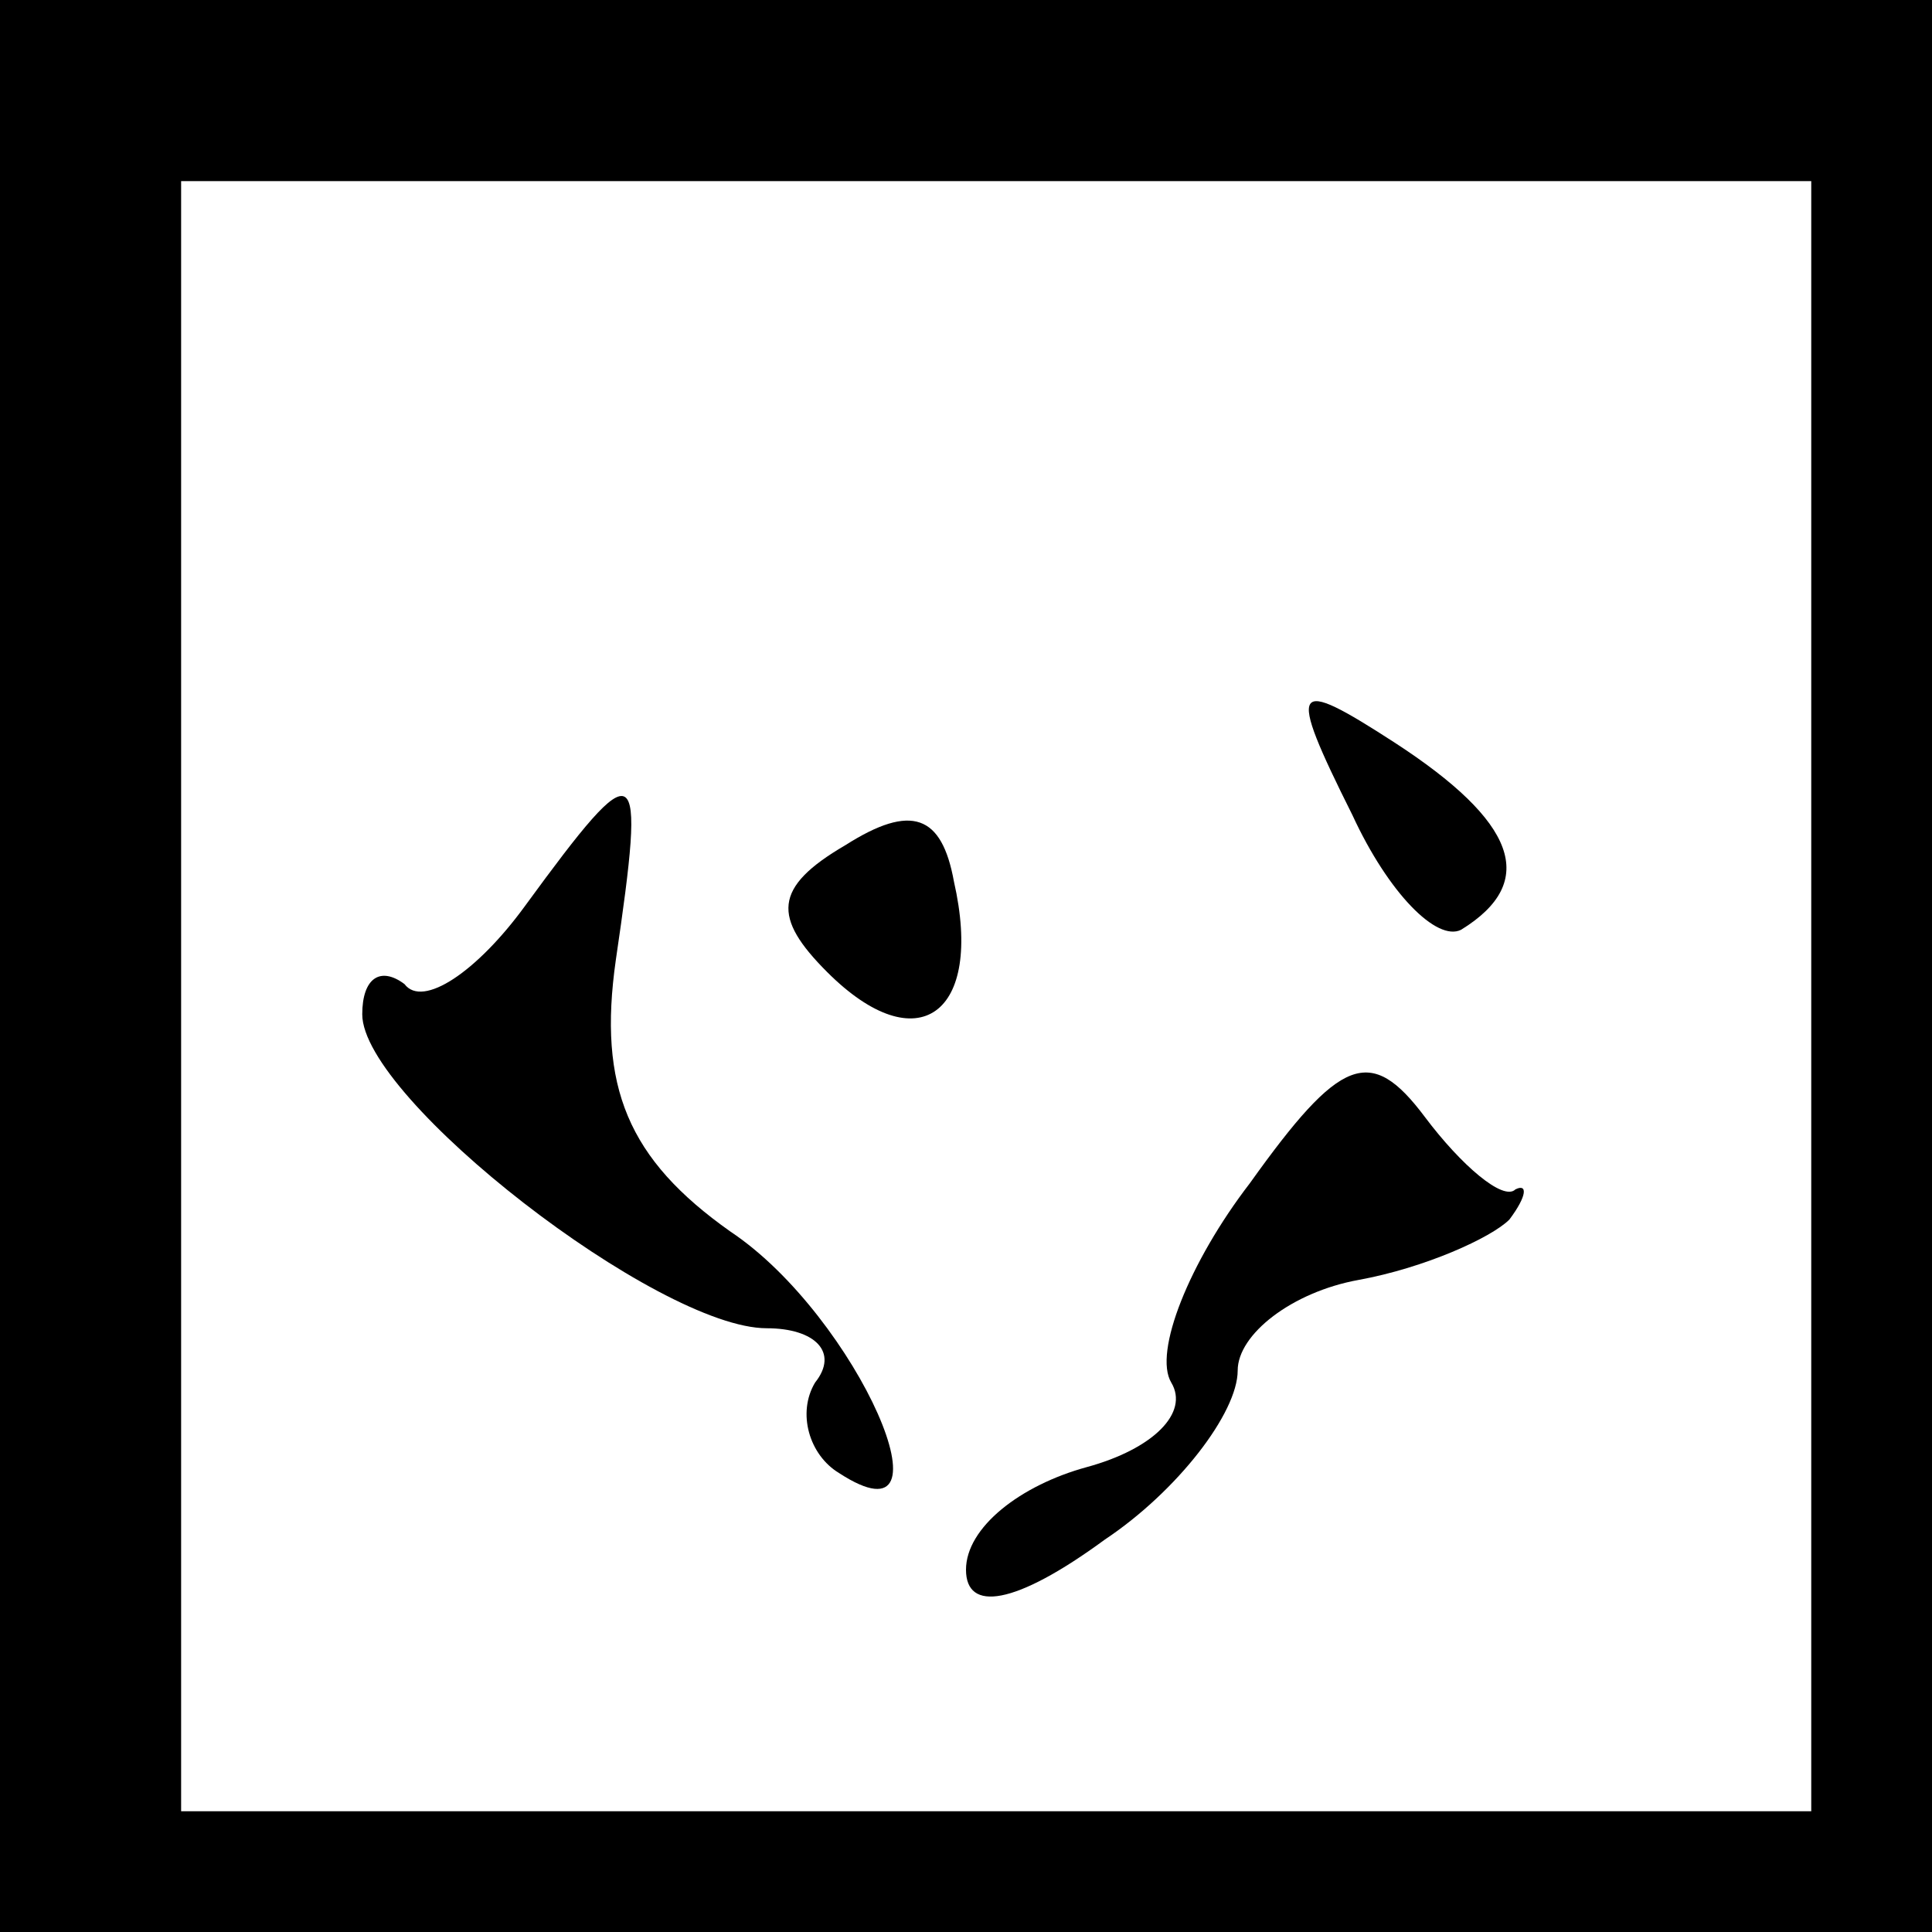 <?xml version="1.0" standalone="no"?>
<!DOCTYPE svg PUBLIC "-//W3C//DTD SVG 20010904//EN"
 "http://www.w3.org/TR/2001/REC-SVG-20010904/DTD/svg10.dtd">
<svg version="1.0" xmlns="http://www.w3.org/2000/svg"
 width="32pt" height="32pt" viewBox="0 0 32 32"
 preserveAspectRatio="xMidYMid meet">
<rect x="0" y="0" width="32" height="32" fill="#808080" stroke="none"/>
<g transform="translate(0,32) scale(0.1,-0.1)"
fill="#000000" stroke="none">
<path fill="#000000" stroke="none" d="M0 160 l0 -160 160 0 160 0 0 160 0
160 -160 0 -160 0 0 -160z"/>
<path fill="#ffffff" stroke="none" d="M300 155 l0 -135 -135 0 -135 0 0 135
0 135 135 0 135 0 0 -135z"/>
<path fill="#000000" stroke="none" d="M224 185 c6 -13 14 -21 18 -19 13 8 9
18 -11 31 -17 11 -18 10 -7 -12z"/>
<path fill="#000000" stroke="none" d="M87 170 c-8 -11 -17 -17 -20 -13 -4 3
-7 1 -7 -5 0 -14 49 -52 67 -52 8 0 12 -4 8 -9 -3 -5 -1 -12 4 -15 20 -13 3
26 -18 40 -17 12 -22 24 -19 45 5 34 4 35 -15 9z"/>
<path fill="#000000" stroke="none" d="M140 180 c-12 -7 -12 -12 -3 -21 15
-15 26 -7 21 15 -2 11 -7 13 -18 6z"/>
<path fill="#000000" stroke="none" d="M207 124 c-10 -13 -16 -28 -13 -33 3
-5 -3 -11 -14 -14 -11 -3 -20 -10 -20 -17 0 -7 8 -6 23 5 12 8 22 21 22 28 0
6 9 13 20 15 11 2 22 7 25 10 3 4 3 6 1 5 -2 -2 -9 4 -15 12 -9 12 -14 10 -29
-11z"/>
</g>
</svg>
